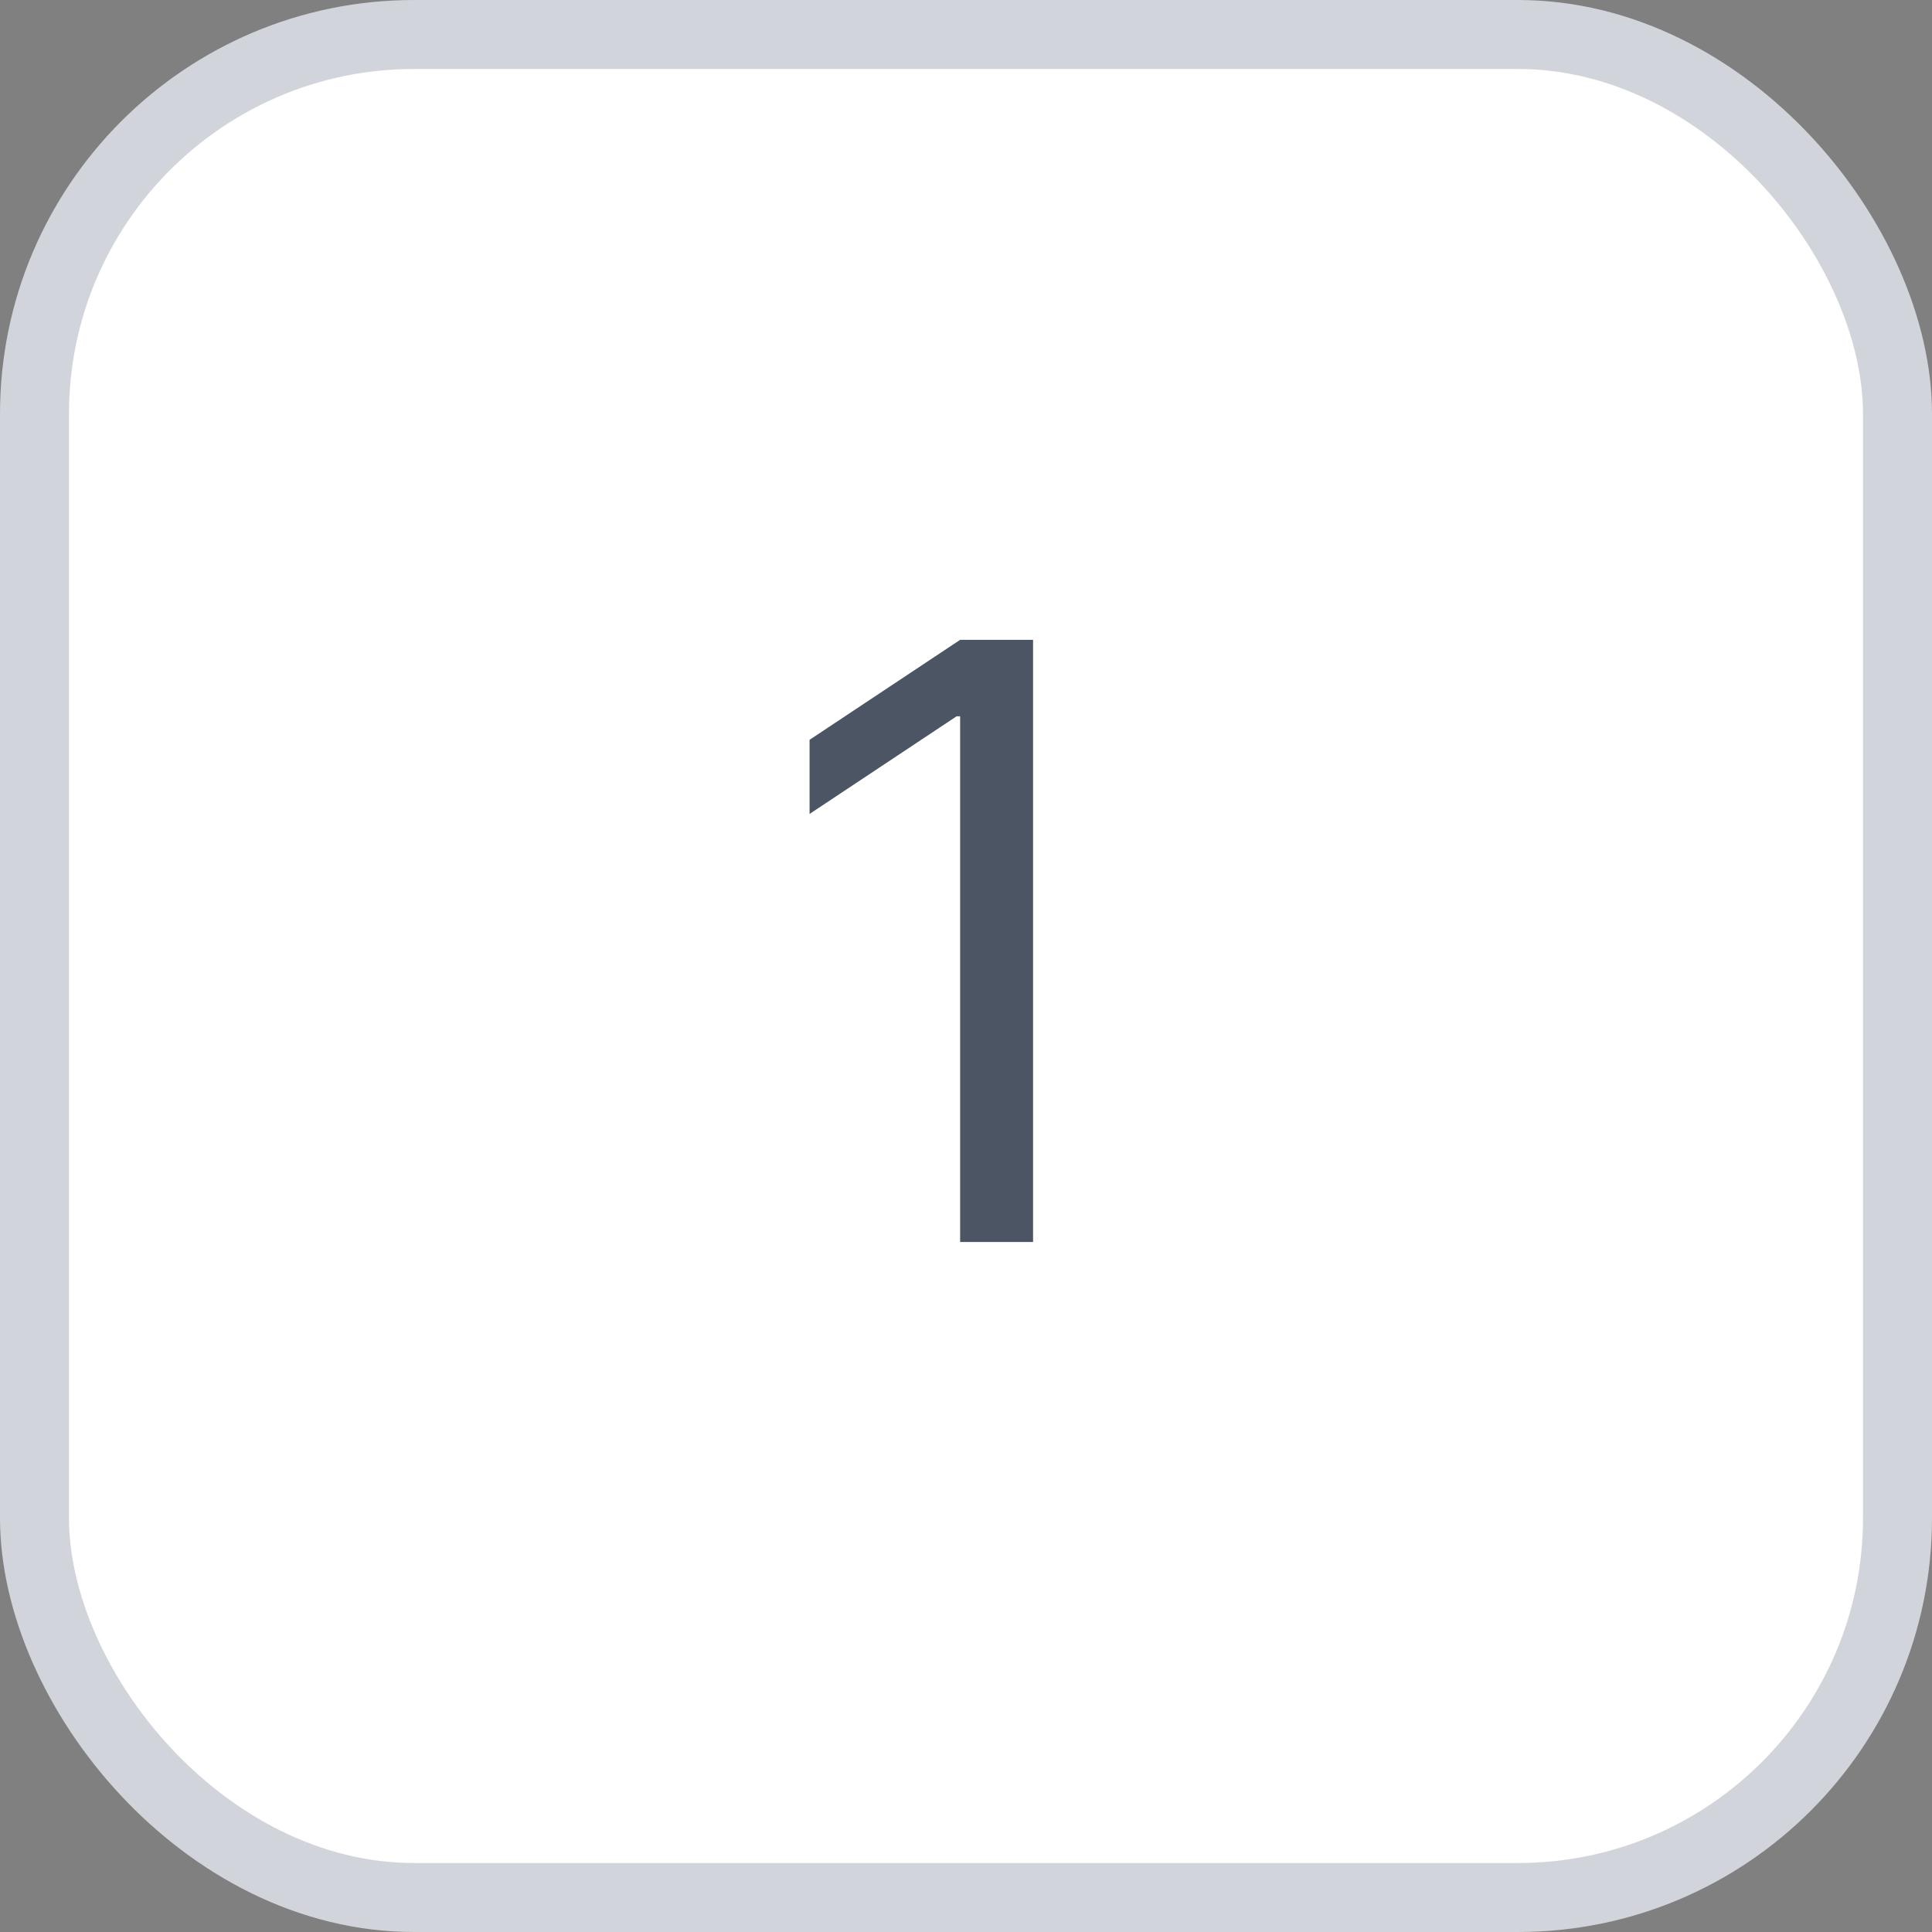 <svg width="28" height="28" viewBox="0 0 28 28" fill="none" xmlns="http://www.w3.org/2000/svg">
<rect x="0" y="0" width="28" height="28" fill="#808080" stroke="none"/>
<rect x="0.5" y="0.5" width="27" height="27" rx="5.5" fill="white"/>
<rect x="0.5" y="0.5" width="27" height="27" rx="5.5" stroke="#D1D5DB"/>
<path d="M14.972 9.273V18H13.915V10.381H13.864L11.733 11.796V10.722L13.915 9.273H14.972Z" fill="#4B5563"/>
</svg>
